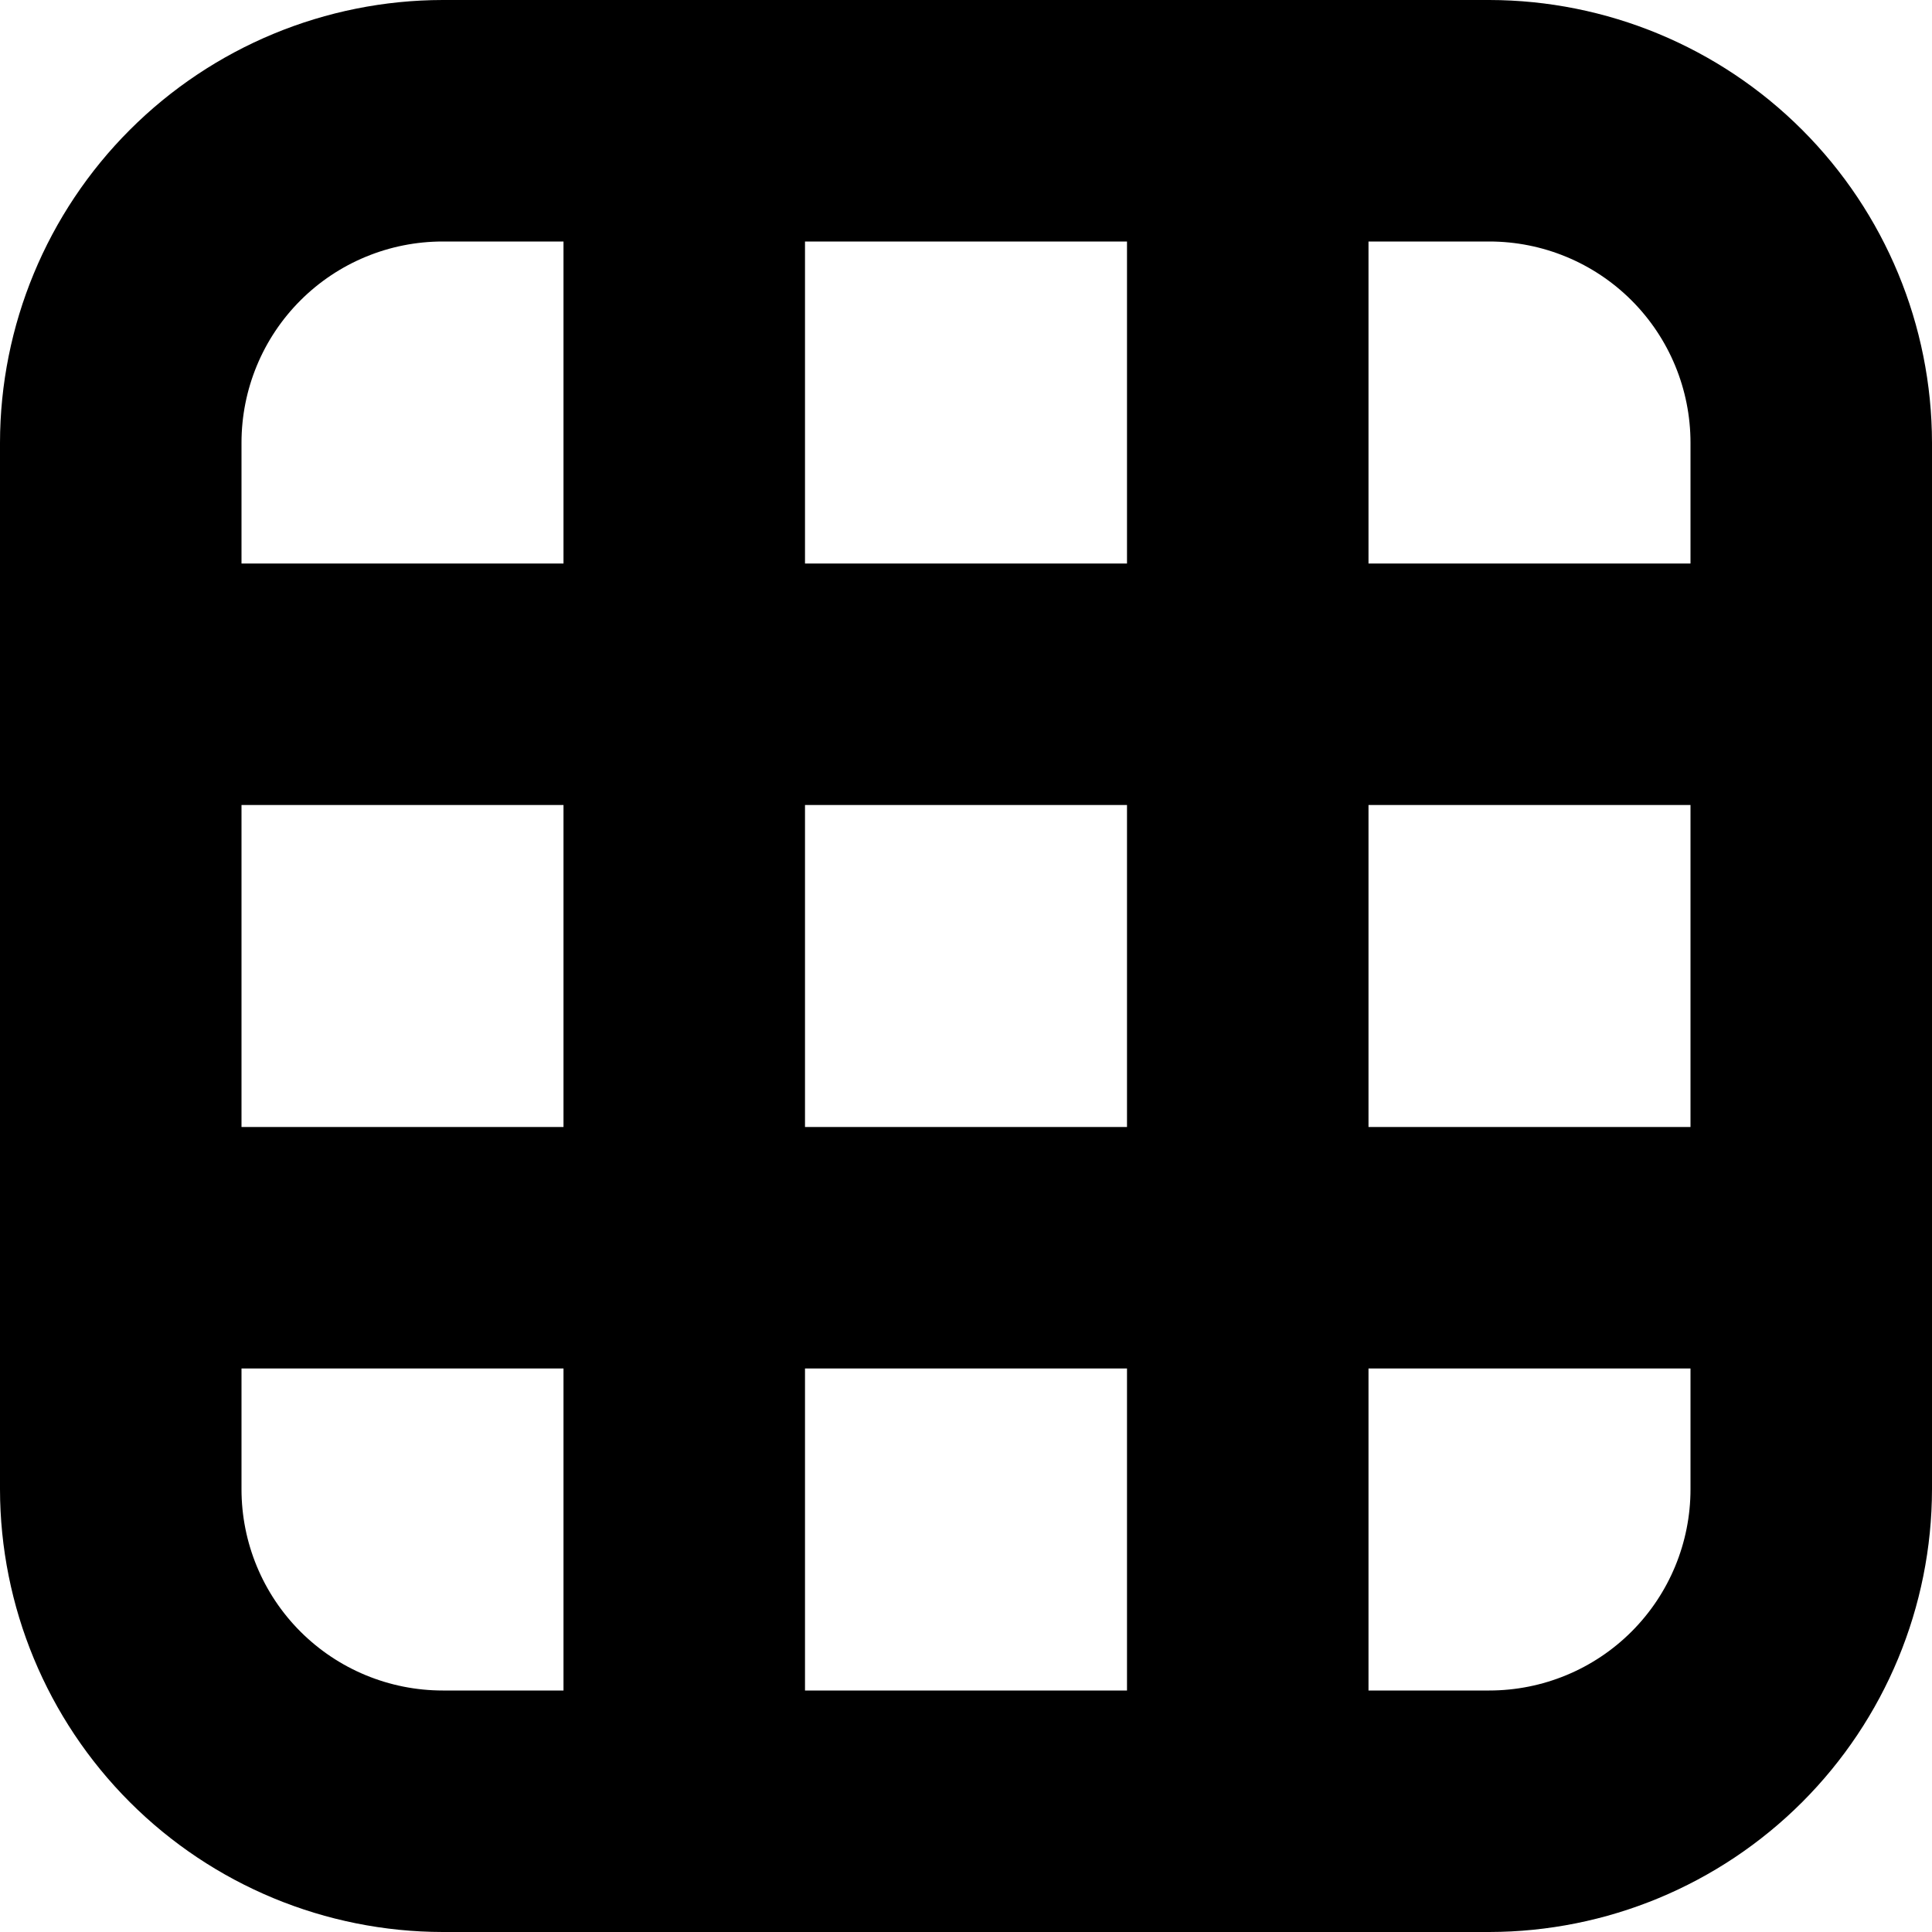 <svg width="24" height="24" viewBox="0 0 24 24" fill="none" xmlns="http://www.w3.org/2000/svg">
<g clip-path="url(#clip0_606_6725)">
<path d="M18.5 0H5.5C4.042 0.002 2.644 0.582 1.613 1.613C0.582 2.644 0.002 4.042 0 5.5L0 18.5C0.002 19.958 0.582 21.356 1.613 22.387C2.644 23.418 4.042 23.998 5.5 24H18.5C19.958 23.998 21.356 23.418 22.387 22.387C23.418 21.356 23.998 19.958 24 18.5V5.5C23.998 4.042 23.418 2.644 22.387 1.613C21.356 0.582 19.958 0.002 18.5 0V0ZM10 14V10H14V14H10ZM14 17V21H10V17H14ZM3 10H7V14H3V10ZM10 7V3H14V7H10ZM17 10H21V14H17V10ZM21 5.5V7H17V3H18.5C19.163 3 19.799 3.263 20.268 3.732C20.737 4.201 21 4.837 21 5.5ZM5.5 3H7V7H3V5.5C3 4.837 3.263 4.201 3.732 3.732C4.201 3.263 4.837 3 5.5 3ZM3 18.5V17H7V21H5.5C4.837 21 4.201 20.737 3.732 20.268C3.263 19.799 3 19.163 3 18.5ZM18.5 21H17V17H21V18.5C21 19.163 20.737 19.799 20.268 20.268C19.799 20.737 19.163 21 18.5 21Z" fill="black"/>
</g>
<defs>
<clipPath id="clip0_606_6725">
<rect width="24" height="24" fill="white"/>
</clipPath>
</defs>
</svg>
